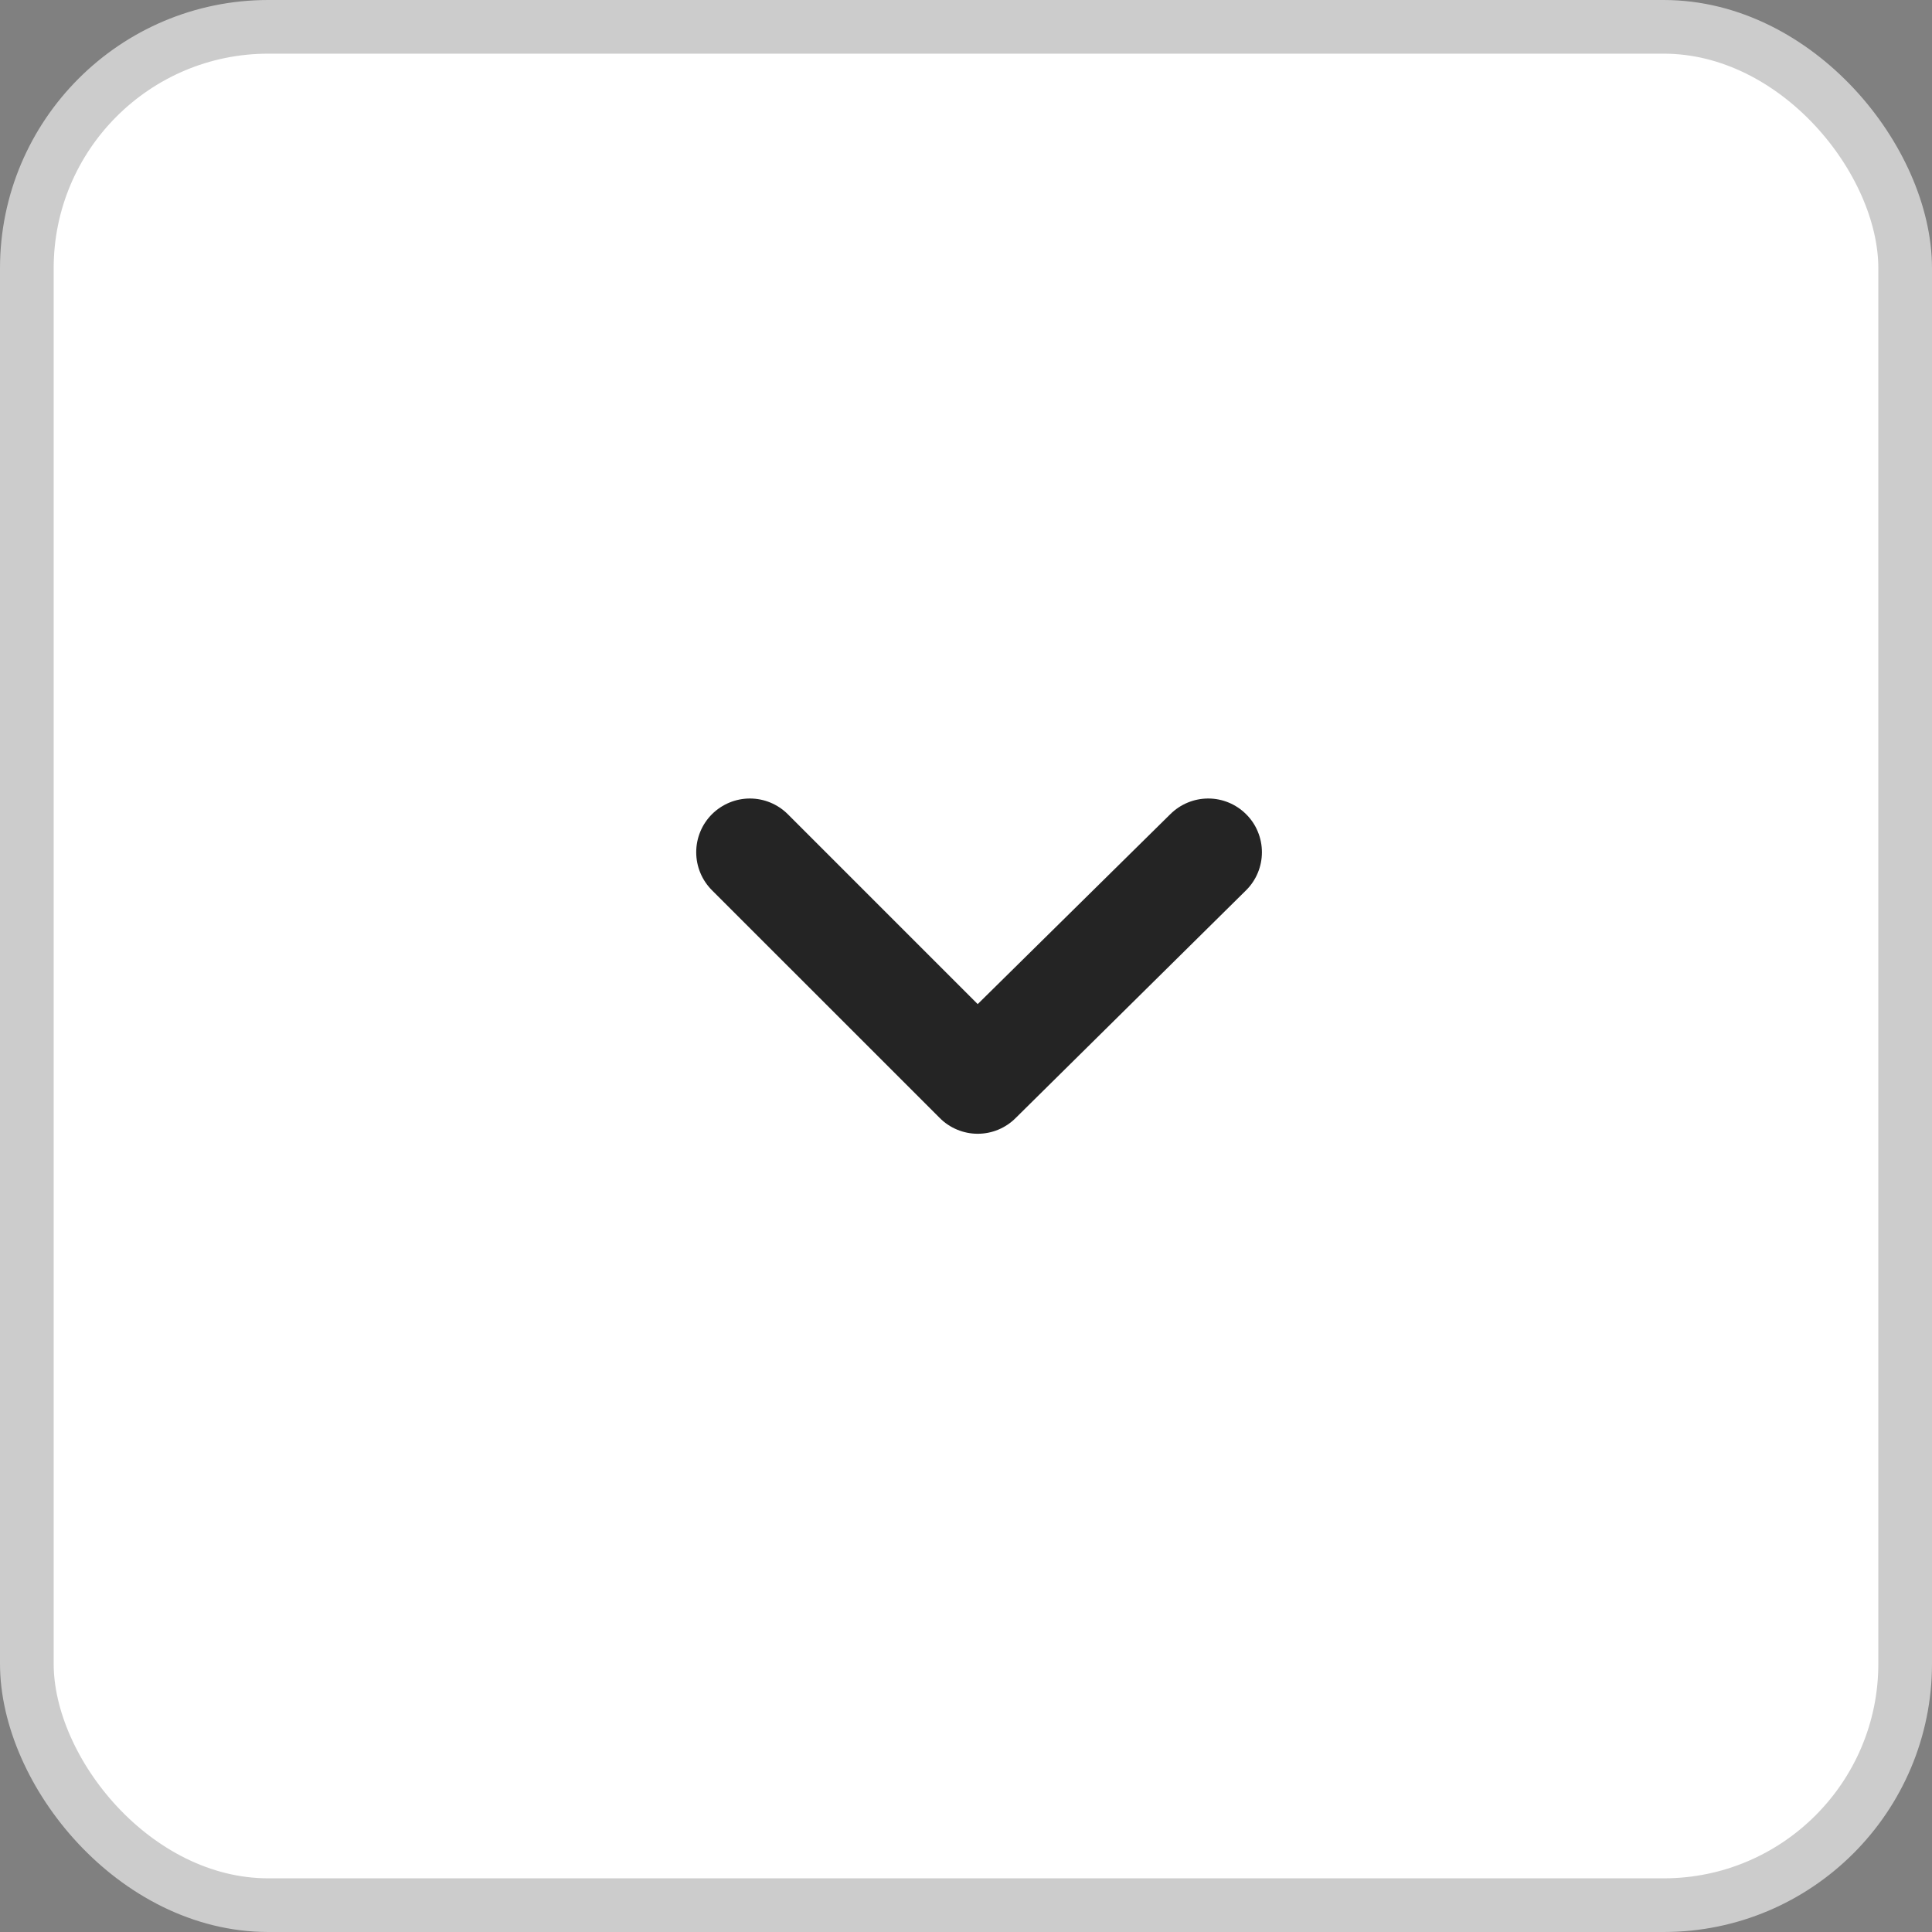 <svg width="36" height="36" viewBox="0 0 36 36" fill="none" xmlns="http://www.w3.org/2000/svg">
<rect x="0" y="0" width="36" height="36" fill="#808080" stroke="none"/>
<rect x="0.5" y="0.5" width="35" height="35" rx="4.5" fill="white" stroke="#CCCCCC"/>
<g clip-path="url(#clip0_195_411)">
<path d="M23.218 15.17C23.031 14.984 22.778 14.879 22.514 14.879C22.249 14.879 21.996 14.984 21.808 15.17L18.218 18.71L14.678 15.17C14.491 14.984 14.238 14.879 13.973 14.879C13.709 14.879 13.456 14.984 13.268 15.17C13.175 15.263 13.1 15.373 13.05 15.495C12.999 15.617 12.973 15.748 12.973 15.88C12.973 16.012 12.999 16.143 13.05 16.265C13.1 16.386 13.175 16.497 13.268 16.59L17.509 20.83C17.601 20.924 17.712 20.998 17.834 21.049C17.956 21.1 18.086 21.126 18.218 21.126C18.351 21.126 18.481 21.1 18.603 21.049C18.725 20.998 18.835 20.924 18.928 20.83L23.218 16.59C23.312 16.497 23.387 16.386 23.437 16.265C23.488 16.143 23.514 16.012 23.514 15.88C23.514 15.748 23.488 15.617 23.437 15.495C23.387 15.373 23.312 15.263 23.218 15.17Z" fill="#242424"/>
</g>
<defs>
<clipPath id="clip0_195_411">
<rect width="24" height="24" fill="white" transform="translate(6.219 6)"/>
</clipPath>
</defs>
</svg>
